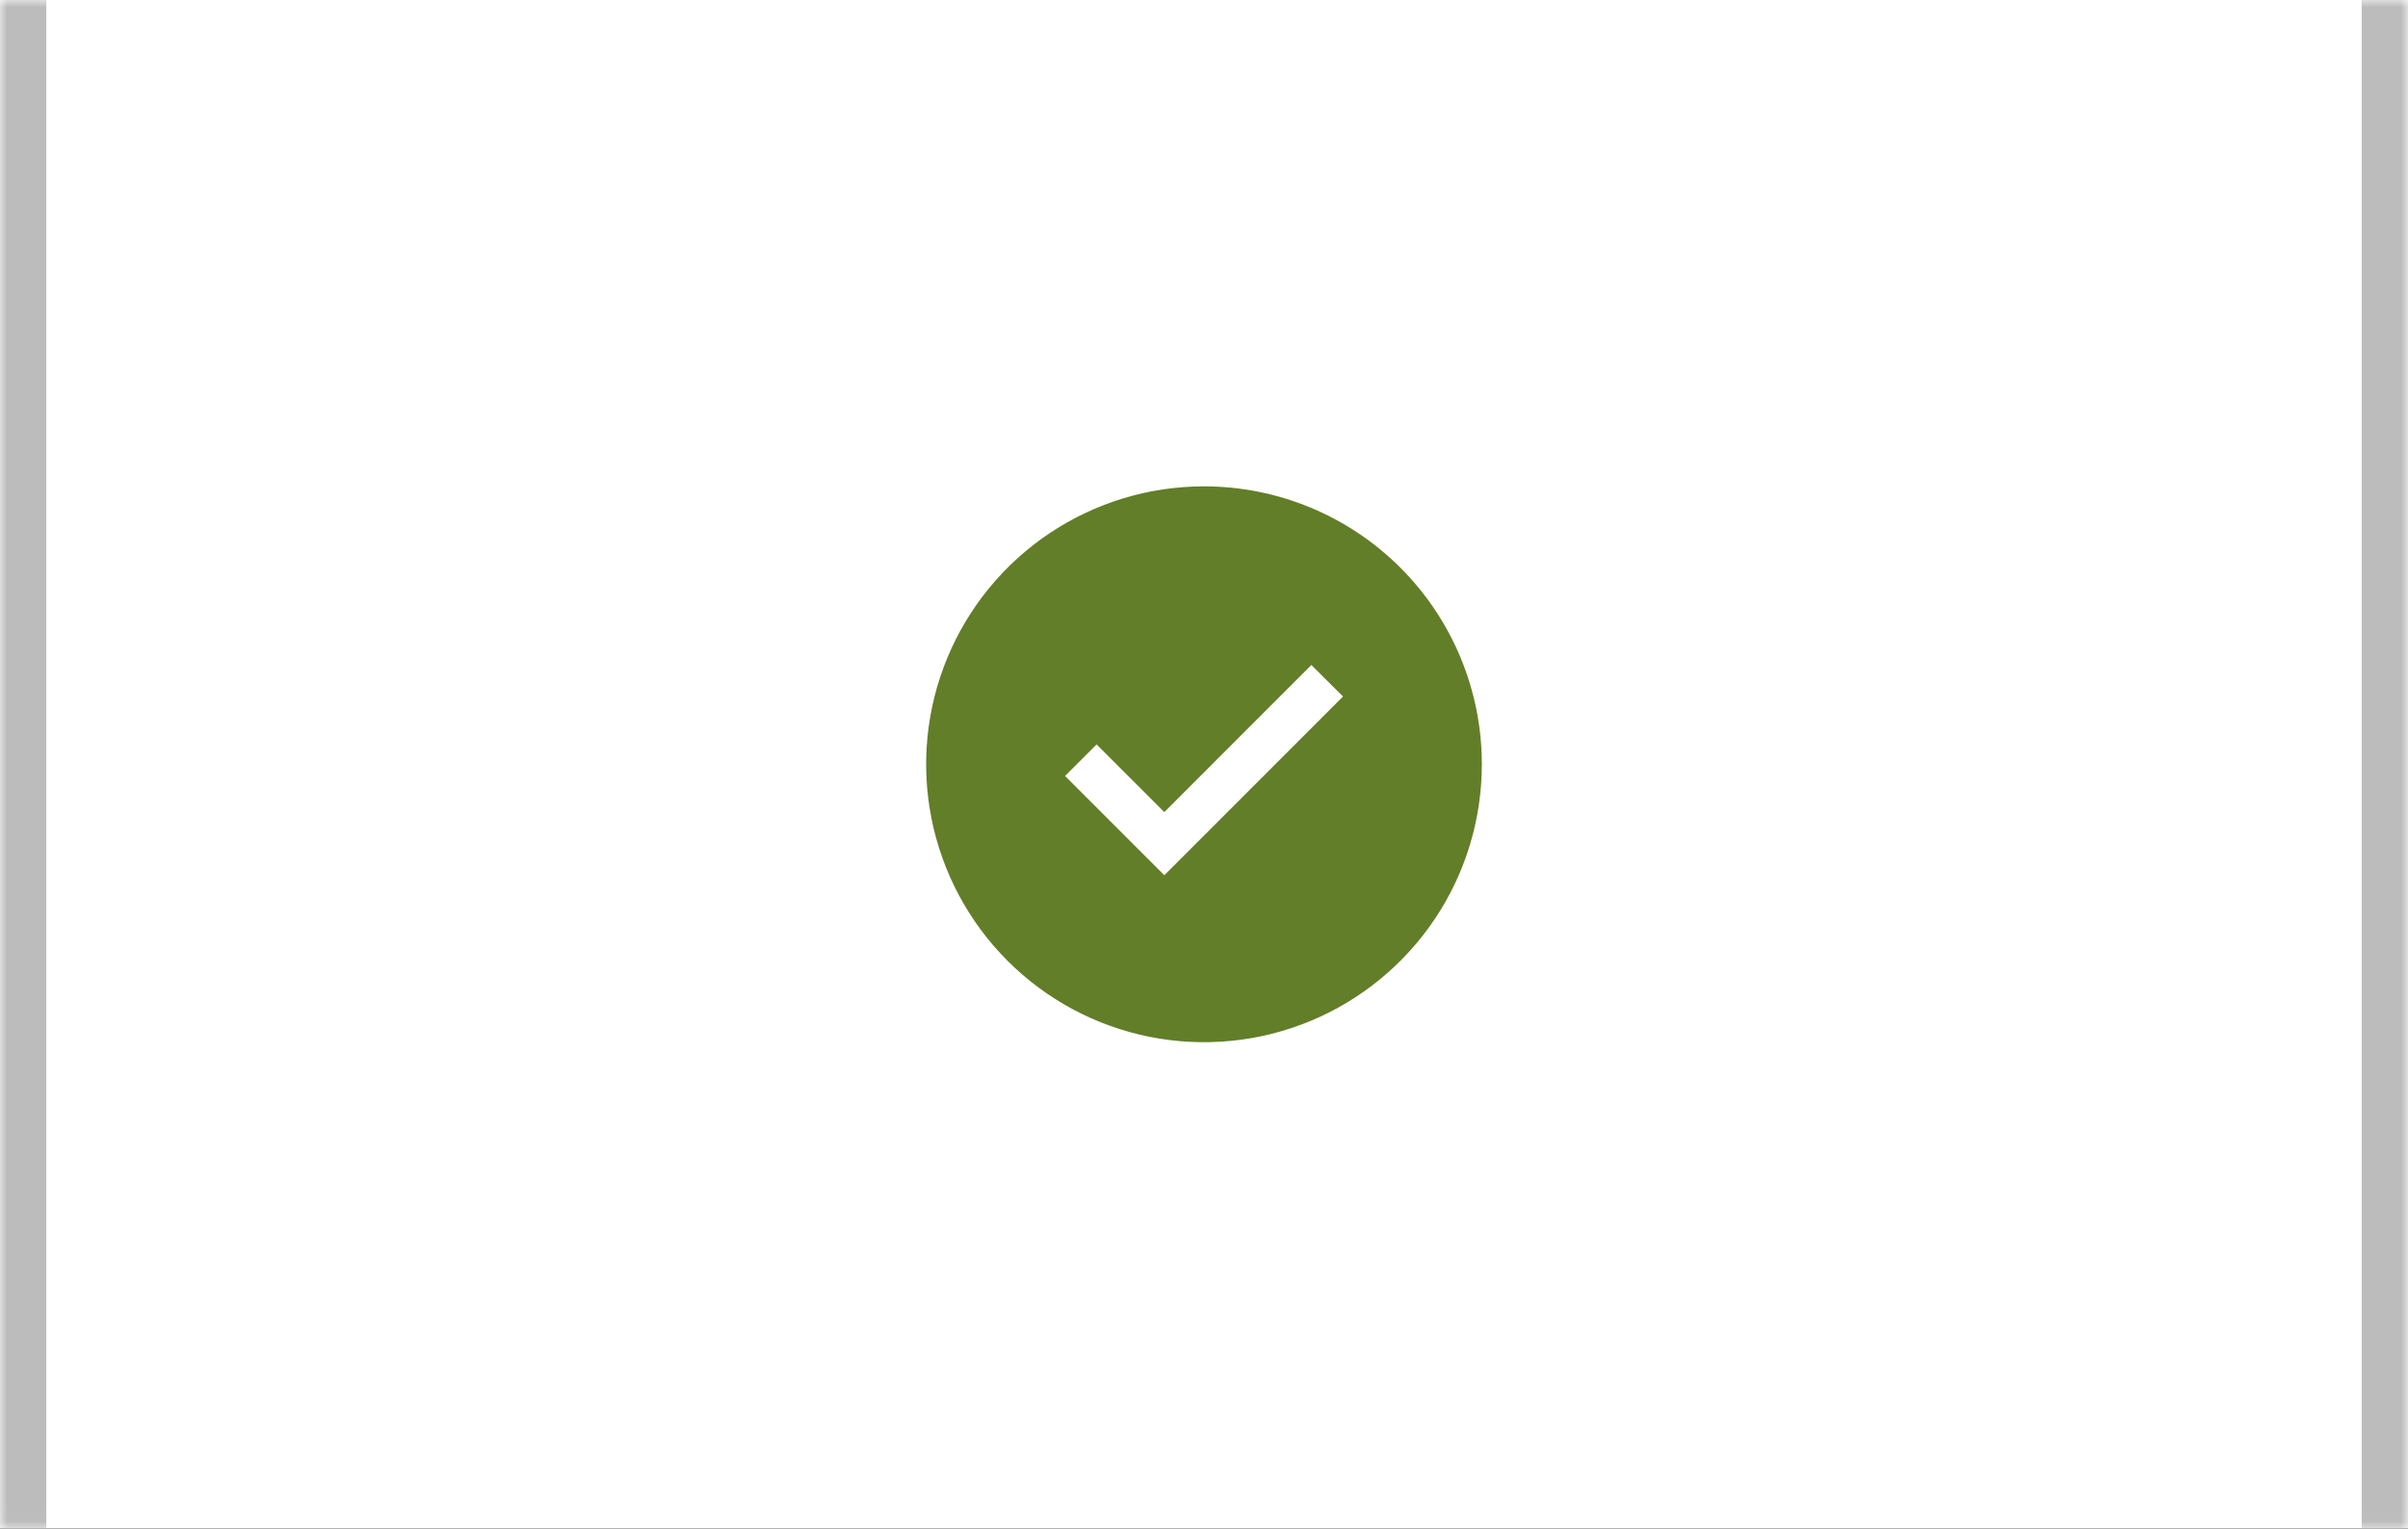 <svg width="167" height="106" viewBox="0 0 167 106" fill="none" xmlns="http://www.w3.org/2000/svg">
<rect x="0" y="0" width="167" height="106" fill="#333333" stroke="none"/>
<g id="Frame 9147">
<mask id="path-1-inside-1_646_176" fill="white">
<path d="M0 0H167V105.981H0V0Z"/>
</mask>
<path d="M0 0H167V105.981H0V0Z" fill="white"/>
<path d="M167 0H163.788V105.981H167H170.211V0H167ZM0 105.981H3.212V0H0H-3.212V105.981H0Z" fill="#BCBCBC" mask="url(#path-1-inside-1_646_176)"/>
<path id="Vector" d="M83.499 33.721C79.688 33.721 75.963 34.851 72.794 36.968C69.625 39.086 67.156 42.095 65.697 45.616C64.239 49.137 63.857 53.011 64.6 56.749C65.344 60.487 67.179 63.921 69.874 66.615C72.569 69.31 76.002 71.146 79.74 71.889C83.478 72.633 87.353 72.251 90.873 70.793C94.394 69.334 97.404 66.864 99.521 63.696C101.639 60.527 102.769 56.801 102.769 52.99C102.769 47.88 100.739 42.978 97.125 39.365C93.511 35.751 88.61 33.721 83.499 33.721ZM80.747 60.684L73.865 53.802L76.053 51.614L80.747 56.307L90.946 46.108L93.142 48.291L80.747 60.684Z" fill="#627E28"/>
</g>
</svg>
